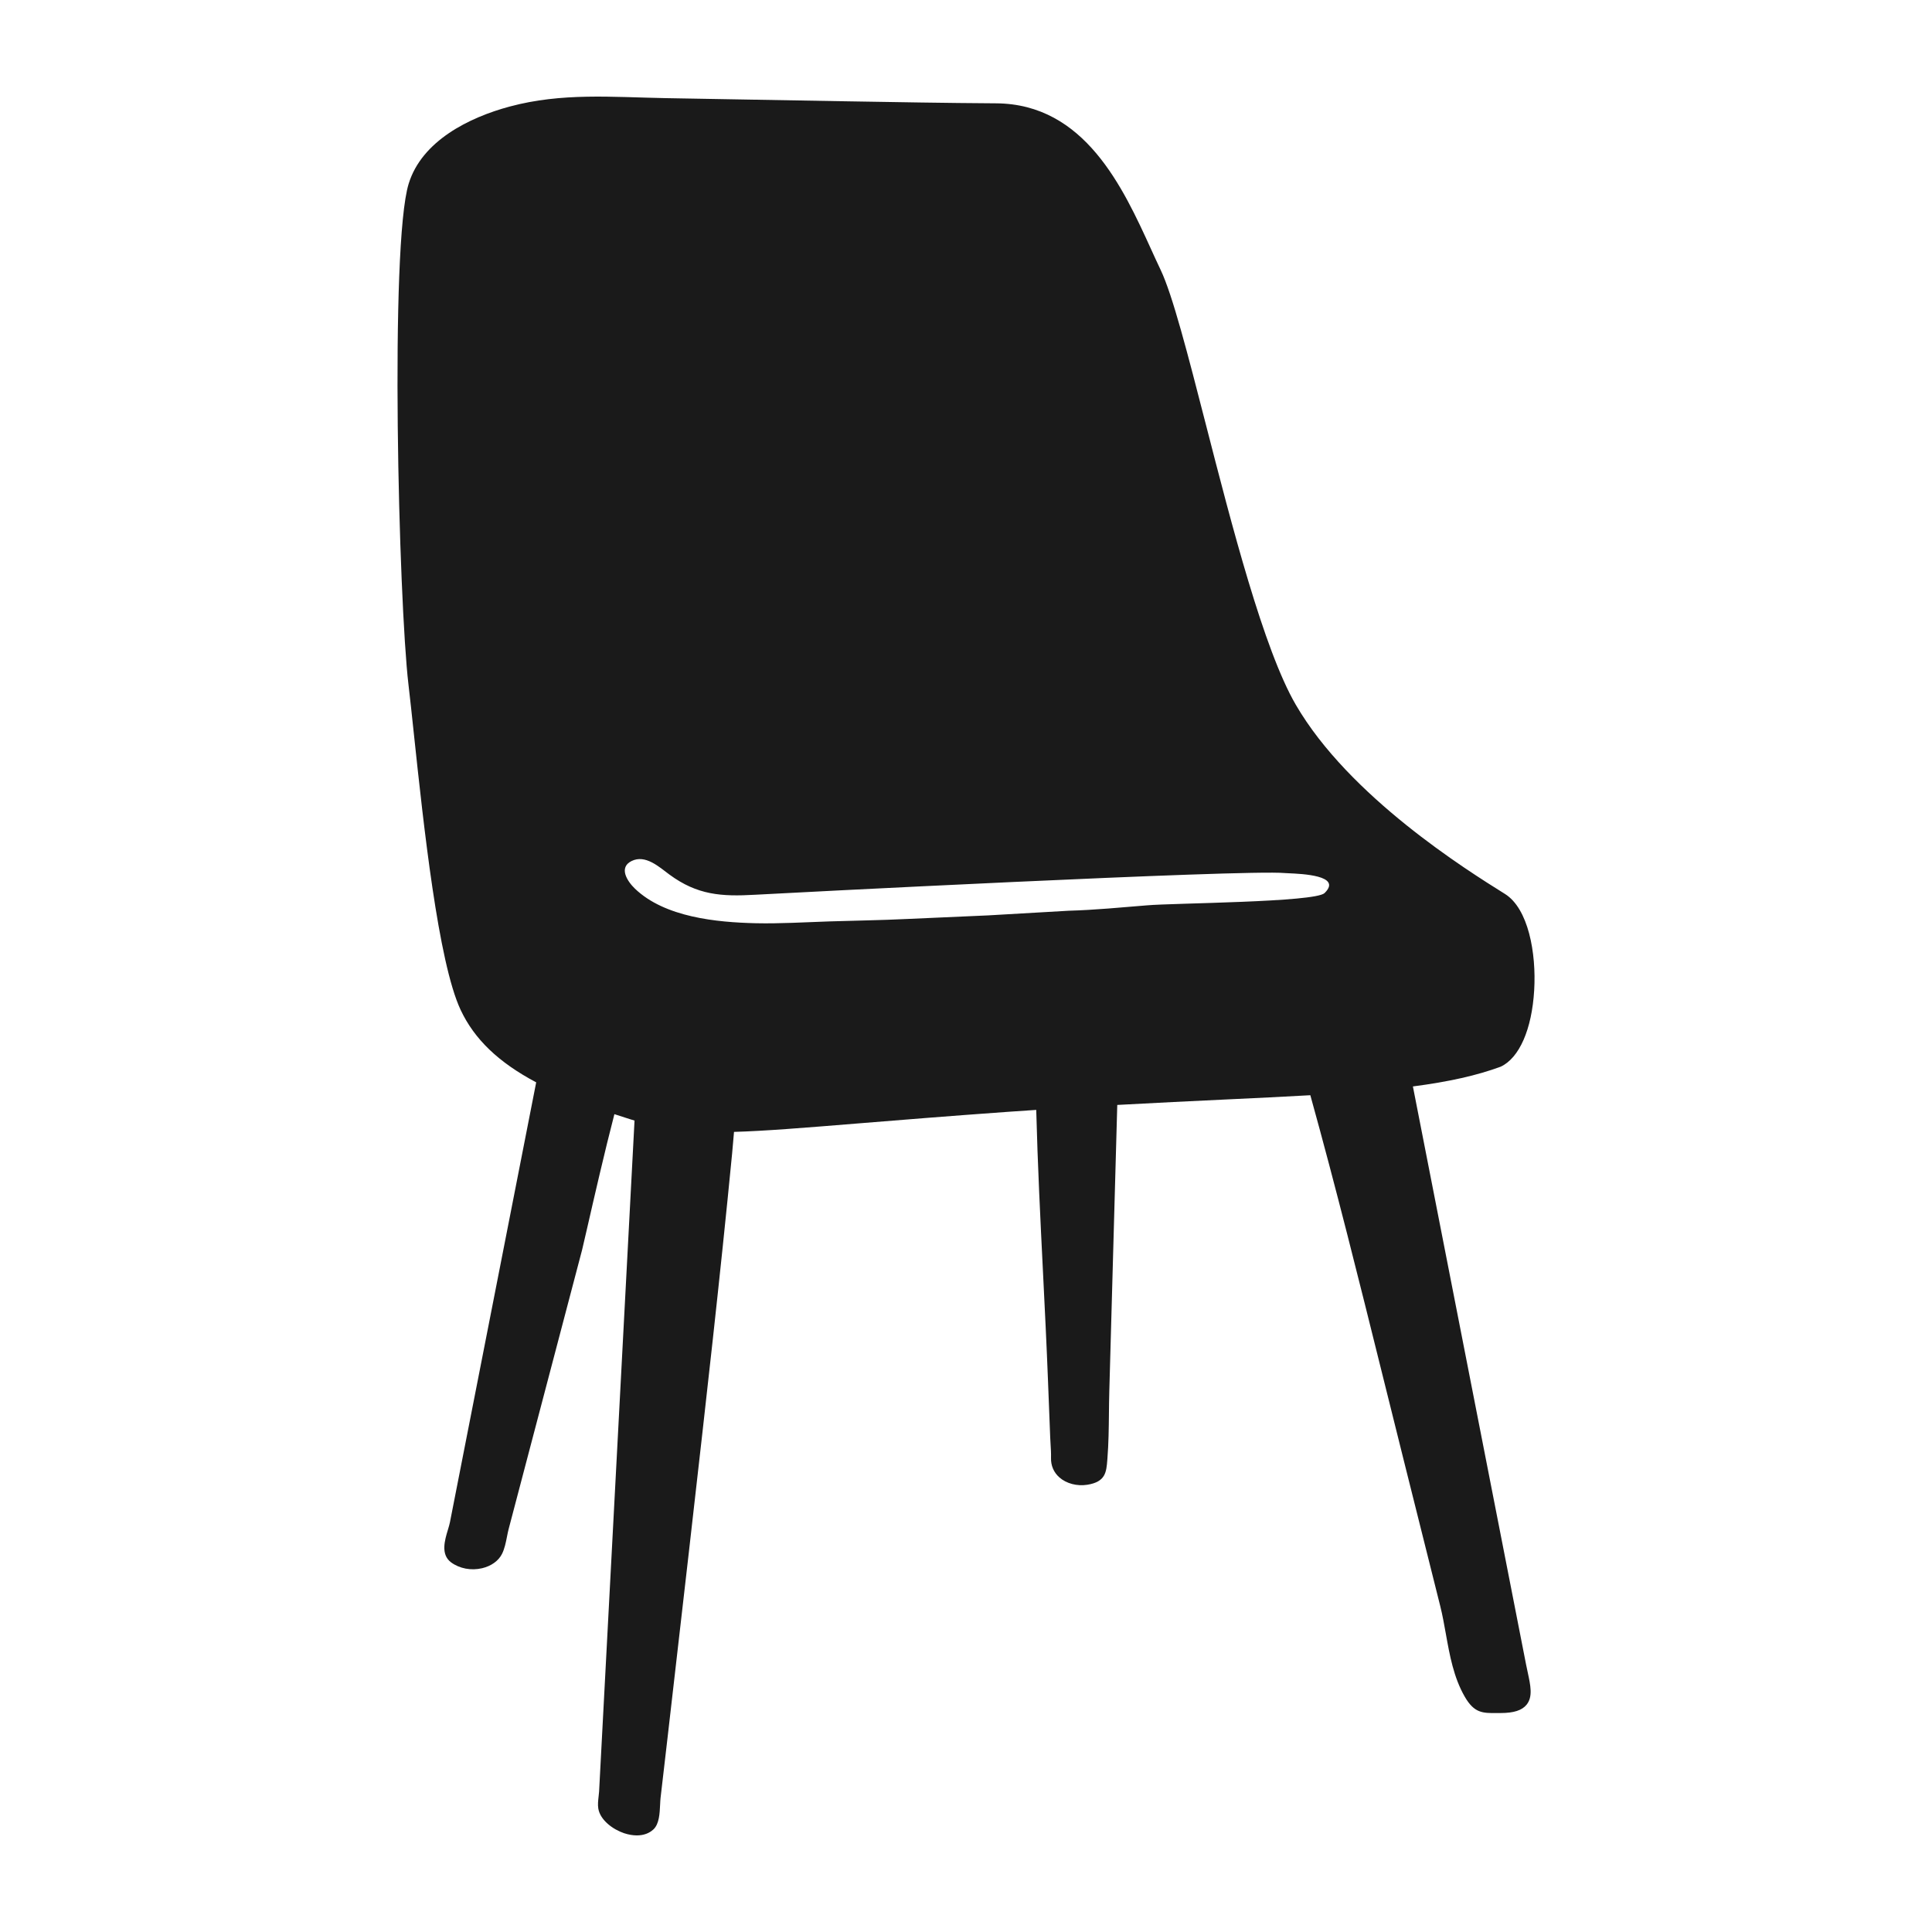 <svg height='100px' width='100px'  fill="#1A1A1A" xmlns="http://www.w3.org/2000/svg" xmlns:xlink="http://www.w3.org/1999/xlink" version="1.1" x="0px" y="0px" viewBox="0 0 100 100" enable-background="new 0 0 100 100" xml:space="preserve"><g><path d="M79.409,51.255c0.115-1.938-0.306-4.23-1.513-4.985c-1.994-1.245-8.061-5.036-10.827-9.794   c-1.661-2.855-3.323-9.326-4.659-14.526c-0.923-3.592-1.72-6.694-2.338-7.986c-0.161-0.336-0.325-0.696-0.495-1.07   c-1.447-3.173-3.429-7.519-8.024-7.546c-2.587-0.015-5.174-0.063-7.76-0.105c-3.118-0.051-6.235-0.107-9.353-0.164   c-2.769-0.051-5.357-0.291-8.063,0.437c-2.085,0.561-4.541,1.769-5.225,3.996c-0.984,3.198-0.518,21.598-0.01,25.92   c0.084,0.709,0.177,1.582,0.28,2.555c0.501,4.703,1.257,11.81,2.421,14.287c0.713,1.517,1.958,2.712,3.91,3.748l-4.465,22.774   c-0.023,0.114-0.063,0.246-0.105,0.386c-0.162,0.537-0.383,1.272,0.161,1.683c0.441,0.326,1.045,0.441,1.613,0.305   c0.47-0.111,0.843-0.379,1.024-0.735c0.137-0.269,0.2-0.592,0.262-0.904c0.027-0.135,0.052-0.268,0.084-0.387l3.801-14.445   c0.032-0.123,0.13-0.55,0.269-1.158c0.344-1.506,0.912-3.983,1.404-5.872c0.264,0.087,0.528,0.173,0.799,0.257   c0.082,0.026,0.163,0.05,0.243,0.074l-1.834,34.729c-0.004,0.078-0.015,0.163-0.025,0.251c-0.023,0.201-0.05,0.429-0.016,0.633   c0.101,0.601,0.762,1.081,1.333,1.273C32.533,94.962,32.756,95,32.963,95c0.344,0,0.643-0.106,0.862-0.314   c0.296-0.28,0.321-0.817,0.343-1.29c0.006-0.124,0.011-0.239,0.022-0.333l0.365-3.143c0.369-3.183,0.735-6.367,1.097-9.551   l0.173-1.526c0.714-6.268,1.451-12.749,2.069-19.136c0.023-0.242,0.044-0.485,0.064-0.728l0.034-0.393   c1.582-0.044,3.564-0.206,6.497-0.444c2.052-0.167,4.548-0.37,7.646-0.592c0.514-0.037,1.007-0.07,1.5-0.102   c0.072,2.815,0.214,5.674,0.352,8.44c0.093,1.87,0.186,3.739,0.258,5.604l0.114,2.922c0.005,0.116,0.012,0.234,0.019,0.352   c0.014,0.23,0.029,0.462,0.022,0.69c-0.011,0.405,0.141,0.758,0.439,1.019c0.359,0.314,0.907,0.459,1.437,0.376   c0.949-0.15,0.988-0.651,1.038-1.287l0.005-0.066c0.062-0.777,0.071-1.571,0.079-2.34c0.004-0.384,0.008-0.767,0.019-1.149   l0.412-14.818c2.02-0.111,3.87-0.199,5.569-0.28c1.606-0.076,3.076-0.145,4.424-0.223c1.323,4.762,2.534,9.641,3.706,14.361   c0.378,1.523,0.756,3.046,1.137,4.567c0.63,2.508,1.257,5.017,1.884,7.526c0.114,0.456,0.197,0.923,0.286,1.417   c0.199,1.114,0.405,2.266,0.98,3.262c0.493,0.854,0.931,0.853,1.664,0.846l0.192-0.001c0.68,0,1.108-0.138,1.346-0.434   c0.33-0.41,0.203-0.994,0.057-1.671c-0.028-0.129-0.057-0.263-0.084-0.4l-5.859-29.927c1.868-0.244,3.312-0.568,4.545-1.023   C78.641,54.759,79.289,53.28,79.409,51.255z M68.785,45.891c-0.025,0.097-0.096,0.208-0.227,0.335   c-0.493,0.479-7.855,0.515-9.186,0.634c-1.302,0.105-2.687,0.241-4.068,0.28c-1.371,0.079-2.763,0.159-4.156,0.24   c-1.399,0.062-2.799,0.124-4.177,0.185c-1.377,0.068-2.735,0.084-4.048,0.127c-1.257,0.043-2.577,0.122-3.804,0.094   c-2.024-0.047-4.707-0.305-6.253-1.788c-0.402-0.386-0.856-1.091-0.181-1.429c0.719-0.36,1.431,0.305,1.964,0.698   c1.446,1.064,2.693,1.145,4.435,1.045c1.182-0.068,25.296-1.319,27.425-1.122C66.824,45.218,68.957,45.213,68.785,45.891z"></path></g><g><path d="M214.924,47.612c0.008-1.181,0.402-2.779-0.68-3.555c-1.191-0.854-2.885-0.849-4.261-1.188   c-2.377-0.586-4.787-1.062-7.226-1.295c-5.26-0.504-9.151-0.937-9.151-0.937c-0.243-3.007-0.588-5.862-1.41-8.766   c-0.617-2.182-1.178-4.574-2.265-6.581c-0.937-1.729-1.513-2.234-2.666-2.162c-1.153,0.072-38.332,2.306-38.332,2.306   l-20.031,1.081c0,0-1.657,0.216-2.666,1.009c-0.646,0.508-1.088,0.809-1.206,1.459c-0.033,0.182-0.04,0.392-0.02,0.641   c0.047,0.561,0.116,1.122,0.174,1.682c0.173,1.67,0.344,3.339,0.509,5.01c0.314,3.161,0.692,6.336,0.83,9.511   c0.1,2.295,0.191,4.591,0.284,6.886c0.046,1.148,0.092,2.295,0.138,3.443c0.037,0.925-0.121,1.709,0.556,2.44   c0.34,0.368,0.807,0.665,1.196,0.979c0.209,0.169,0.42,0.335,0.63,0.504c-0.095,1.803,0.078,6.715,0.078,6.715h1.225l1.319-4.616   c0.104,0.082,0.206,0.166,0.31,0.248c2.362,1.872,4.714,3.868,7.268,5.478c0.259,0.163,0.587,0.436,0.903,0.475   c0.079,0.01,0.145,0.016,0.216,0.024v7.901v0.576h1.369l0.36-0.648l1.813-8.057c7.913-1.292,49.429-8.405,64.411-11.015   c0.551,1.598,1.722,6.247,1.722,6.247l1.153,0.36v-0.72l0.282-6.439c1.358-0.239,2.159-0.384,2.24-0.406   c0.793-0.216,1.009-0.865,0.937-1.513C214.677,52.379,214.908,49.93,214.924,47.612z M208.913,50.98   c-0.085,0.009-0.158,0.016-0.208,0.027c-0.386,0.081-0.773,0.108-1.147,0.133c-0.309,0.021-0.602,0.041-0.896,0.09l-2.413,0.401   c-0.835,0.138-10.028,1.56-20.674,3.206c-14.387,2.225-30.694,4.746-32.026,4.974c-1.939,0.304-4.106,0.644-6.142,0.644   c-0.231,0-0.461-0.004-0.688-0.013c-1.267-0.063-2.266-0.246-3.148-0.576c-0.814-0.305-3.415-1.871-4.812-2.713l-0.628-0.377   c-0.112-0.067-0.257-0.123-0.407-0.183c-0.416-0.167-0.889-0.356-1.052-0.801c-0.018-0.049-0.032-0.1-0.041-0.154l-0.041-0.255   l0.256-0.037c0.527-0.074,0.959,0.186,1.339,0.418c0.118,0.072,0.236,0.144,0.356,0.205l0.668,0.34   c1.334,0.681,4.111,2.098,4.812,2.3c0.807,0.236,1.74,0.346,2.727,0.356c1.239-0.001,23.643-3.28,40.002-5.675   c10.344-1.514,18.513-2.71,19.252-2.777c0.442-0.04,0.883-0.091,1.324-0.142c0.806-0.093,1.639-0.19,2.47-0.217   c0.327-0.011,0.651-0.076,0.994-0.145c0.12-0.024,0.24-0.048,0.36-0.07c0.029-0.005,0.066-0.015,0.106-0.025   c0.225-0.056,0.534-0.134,0.725,0.054c0.075,0.074,0.152,0.21,0.098,0.441C209.974,50.863,209.336,50.933,208.913,50.98z"></path></g><path d="M383-45"></path><g><path d="M316.281,22.045h-19.685v25.471h19.685V22.045z M302.176,36.454c-0.841,0-1.522-0.681-1.522-1.522   c0-0.841,0.681-1.522,1.522-1.522s1.522,0.681,1.522,1.522C303.698,35.772,303.017,36.454,302.176,36.454z"></path><path d="M283.405,22.045h-19.685v25.471h19.685V22.045z M277.824,36.454c-0.841,0-1.522-0.681-1.522-1.522   c0-0.841,0.681-1.522,1.522-1.522s1.522,0.681,1.522,1.522C279.346,35.772,278.664,36.454,277.824,36.454z"></path><path d="M334.25,12.314H245.75c-0.414,0-0.75,0.337-0.75,0.75v3.208c0,0.414,0.337,0.75,0.75,0.75h5.7V87.24   c0,0.246,0.2,0.446,0.446,0.446h3.208c0.246,0,0.446-0.2,0.444-0.415l1.219-11.848l0.304-17.438h2.33v21.794   c0,0.203,0.159,0.368,0.354,0.368h2.546c0.195,0,0.354-0.165,0.352-0.342l0.968-9.767l0.202-12.052h52.352l0.203,12.074l0.965,9.72   c0,0.203,0.159,0.368,0.354,0.368l2.546,0.001c0.195,0,0.354-0.165,0.354-0.368V57.985h2.331l0.304,17.464l1.216,11.791   c0,0.246,0.2,0.446,0.446,0.446l3.208,0.001c0.246,0,0.446-0.2,0.446-0.447V17.022h5.7c0.414,0,0.75-0.337,0.75-0.75v-3.208   C335,12.65,334.663,12.314,334.25,12.314z M285.231,49.342h-23.338V20.218h23.338V49.342z M318.107,49.342h-23.338V20.218h23.338   V49.342z"></path></g><g><circle fill="none" cx="530" cy="19.268" r="2.167"></circle><path fill="none" d="M569.905,9.616h-79.811c-0.454,0-0.821,0.367-0.821,0.821V28.1c0,0.454,0.367,0.821,0.821,0.821h79.811   c0.454,0,0.821-0.367,0.821-0.821V10.437C570.726,9.983,570.359,9.616,569.905,9.616z M569.085,27.28h-78.169V11.257h78.169V27.28z   "></path><path fill="none" d="M569.905,31.96h-79.811c-0.454,0-0.821,0.367-0.821,0.821v17.664c0,0.454,0.367,0.821,0.821,0.821h79.811   c0.454,0,0.821-0.367,0.821-0.821V32.781C570.726,32.327,570.359,31.96,569.905,31.96z M569.085,49.624h-78.169V33.601h78.169   V49.624z"></path><path d="M573.769,5.137h-87.538c-0.68,0-1.231,0.551-1.231,1.231v48.146c0,0.68,0.551,1.231,1.231,1.231h10.359l-4.863,38.246   c-0.028,0.22,0.123,0.422,0.341,0.457l2.513,0.41c0.022,0.004,0.044,0.006,0.066,0.006c0.115,0,0.226-0.048,0.304-0.135   l1.487-1.641c0.05-0.056,0.085-0.124,0.099-0.198l7.164-37.145h1.859l-2.943,23.057c-0.026,0.21,0.111,0.406,0.317,0.453   l1.814,0.406c0.03,0.006,0.06,0.01,0.09,0.01c0.115,0,0.225-0.048,0.304-0.135l1.073-1.185c0.05-0.056,0.085-0.124,0.099-0.198   l4.322-22.408h38.728l4.322,22.408c0.014,0.074,0.049,0.142,0.099,0.198l1.073,1.185c0.079,0.087,0.189,0.135,0.304,0.135   c0.03,0,0.06-0.003,0.09-0.01l1.814-0.406c0.207-0.046,0.344-0.243,0.317-0.453l-2.943-23.057h1.859l7.164,37.145   c0.014,0.074,0.049,0.142,0.099,0.198l1.487,1.641c0.078,0.087,0.189,0.135,0.304,0.135c0.022,0,0.044-0.002,0.066-0.006   l2.513-0.41c0.219-0.035,0.369-0.237,0.341-0.457l-4.863-38.246h10.359c0.68,0,1.231-0.551,1.231-1.231V6.368   C575,5.688,574.449,5.137,573.769,5.137z M570.726,50.444c0,0.454-0.367,0.821-0.821,0.821h-79.811   c-0.454,0-0.821-0.367-0.821-0.821V32.781c0-0.454,0.367-0.821,0.821-0.821h79.811c0.454,0,0.821,0.367,0.821,0.821V50.444z    M570.726,28.1c0,0.454-0.367,0.821-0.821,0.821h-79.811c-0.454,0-0.821-0.367-0.821-0.821V10.437c0-0.454,0.367-0.821,0.821-0.821   h79.811c0.454,0,0.821,0.367,0.821,0.821V28.1z"></path><path d="M490.915,49.624h78.169V33.601h-78.169V49.624z M530,39.446c1.197,0,2.167,0.97,2.167,2.167s-0.97,2.166-2.167,2.166   s-2.167-0.97-2.167-2.166S528.803,39.446,530,39.446z"></path><path d="M490.915,27.28h78.169V11.257h-78.169V27.28z M530,17.102c1.197,0,2.167,0.97,2.167,2.167s-0.97,2.166-2.167,2.166   s-2.167-0.97-2.167-2.166S528.803,17.102,530,17.102z"></path></g><g><polygon fill="none" points="651.588,57.134 654.586,58.844 658.046,56.534 657.087,53.999  "></polygon><polygon fill="none" points="641.577,56.533 645.037,58.843 648.034,57.134 642.536,53.999  "></polygon><polygon fill="none" points="639.511,61.995 643.327,59.819 640.939,58.224  "></polygon><polygon fill="none" points="638.534,64.579 636.011,71.247 648.226,63.091 644.963,60.913  "></polygon><path fill="none" d="M660.715,54.751l-0.478-1.22c-0.166,0.003-0.326,0.007-0.499,0.01l0.563,1.487L660.715,54.751z"></path><polygon fill="none" points="656.297,59.82 660.111,61.995 658.685,58.224  "></polygon><path fill="none" d="M650,53.564c-0.269,0.025-0.543,0.04-0.823,0.04c-1.383,0-2.636-0.003-3.795-0.009l4.43,2.526l4.427-2.524   c-1.053,0.005-2.182,0.007-3.414,0.007C650.543,53.604,650.269,53.59,650,53.564z"></path><path fill="none" d="M638.908,54.75l0.415,0.278l0.565-1.494c-0.168-0.003-0.339-0.007-0.5-0.01L638.908,54.75z"></path><polygon fill="none" points="651.397,63.091 663.61,71.247 661.088,64.579 654.659,60.913  "></polygon><polygon fill="none" points="649.811,58.148 646.675,59.937 649.812,62.032 652.949,59.937  "></polygon><path d="M672.775,18.378c-8.561-4.697-8.709-13.325-22.679-13.375c-0.01,0-0.019-0.003-0.029-0.003   c-0.023,0-0.044,0.001-0.067,0.001c-0.023,0-0.044-0.001-0.067-0.001c-0.01,0-0.019,0.003-0.029,0.003   c-13.97,0.049-14.117,8.677-22.679,13.375c-1.431,0.867-10.599,0.156-9.017,3.711c1.761,3.956,2.348,21.642,2.348,21.642   c0,4.461,3.043,7.907,7.779,8.67c3.127,0.503,3.728,0.866,8.715,1.055l-10.53,26.832c-0.107,0.273-0.102,0.573,0.016,0.842   c0.117,0.269,0.333,0.477,0.606,0.584c0.556,0.222,1.211-0.069,1.427-0.622l9.68-24.664l0.435,0.29l-13.805,36.493   c-0.258,0.682,0.087,1.445,0.767,1.703c0.665,0.254,1.453-0.107,1.703-0.768l7.591-20.066l14.872-9.93l14.871,9.931l7.591,20.065   c0.193,0.511,0.69,0.854,1.235,0.854c0.16,0,0.317-0.029,0.468-0.086c0.68-0.258,1.025-1.021,0.767-1.703l-13.805-36.492   l0.435-0.29l9.68,24.663c0.216,0.553,0.874,0.842,1.426,0.623c0.274-0.107,0.49-0.315,0.607-0.584   c0.118-0.27,0.123-0.569,0.016-0.842l-10.525-26.819c5.329-0.184,5.885-0.552,9.088-1.068c4.736-0.762,7.779-4.209,7.779-8.67   c0,0,0.587-17.686,2.348-21.642C683.374,18.533,674.206,19.245,672.775,18.378z M636.011,71.247l2.523-6.668l6.429-3.666   l3.263,2.179L636.011,71.247z M660.111,61.995l-3.815-2.175l2.388-1.595L660.111,61.995z M659.737,53.542   c0.173-0.003,0.333-0.007,0.499-0.01l0.478,1.22l-0.414,0.278L659.737,53.542z M654.586,58.844l-2.998-1.71l5.498-3.135   l0.959,2.535L654.586,58.844z M649.811,56.121l-4.43-2.526c1.159,0.006,2.412,0.009,3.795,0.009c0.28,0,0.554-0.014,0.823-0.04   c0.269,0.025,0.543,0.04,0.823,0.04c1.232,0,2.361-0.003,3.414-0.007L649.811,56.121z M648.034,57.134l-2.997,1.709l-3.46-2.31   l0.959-2.534L648.034,57.134z M643.327,59.819l-3.816,2.176l1.428-3.771L643.327,59.819z M639.323,55.028l-0.415-0.278l0.481-1.226   c0.161,0.004,0.332,0.007,0.5,0.01L639.323,55.028z M646.675,59.937l3.136-1.789l3.138,1.79l-3.137,2.095L646.675,59.937z    M661.088,64.579l2.522,6.668l-12.214-8.156l3.263-2.178L661.088,64.579z M676.055,38.485c-0.092,1.815-0.158,3.126-0.42,4.019   l-0.068,0.239c-0.6,2.064-1.277,4.4-4.761,5.481c-3.004,0.932-18.137,1.017-21.14,1.025H649.6c-0.699,0-17.141-0.012-20.405-1.025   c-3.483-1.081-4.161-3.417-4.76-5.479l-0.07-0.241c-0.261-0.893-0.327-2.205-0.419-4.019c-0.143-2.813-0.337-6.665-1.359-11.677   c-0.088-0.438,0.196-0.867,0.634-0.956c0.444-0.086,0.866,0.195,0.955,0.632c1.043,5.118,1.243,9.042,1.389,11.907   c0.084,1.652,0.149,2.949,0.356,3.659l0.07,0.241c0.554,1.911,1.032,3.562,3.686,4.385c2.347,0.729,13.496,0.909,19.934,0.952   c0.176,0,18.312-0.206,20.715-0.952c2.653-0.824,3.132-2.474,3.685-4.385l0.071-0.242c0.207-0.71,0.272-2.006,0.356-3.647   c0.146-2.876,0.346-6.8,1.388-11.917c0.09-0.437,0.516-0.719,0.955-0.632h0.001c0.438,0.089,0.722,0.518,0.634,0.956   C676.392,31.82,676.197,35.672,676.055,38.485z"></path></g><path d="M811.291,60.18c-1.569-0.203-3.035,0.487-3.927,1.664c-0.614-0.048-1.189,0.181-1.611,0.578l-2.444-0.125  c-0.075-0.004-0.178,0.205-0.273,0.506l-28.384-1.229l13.007-3.222c0.104,0.167,0.227,0.263,0.37,0.221l1.944-0.566  c0.345,0.208,0.759,0.306,1.183,0.24c0.819,0.924,2.085,1.407,3.381,1.138c1.925-0.401,3.16-2.286,2.76-4.211  c-0.401-1.925-2.286-3.16-4.211-2.76c-1.296,0.27-2.264,1.218-2.646,2.392c-0.498,0.131-0.89,0.469-1.114,0.899l-1.965,0.572  c-0.067,0.019-0.09,0.252-0.073,0.56l-17.503,4.336l10.73-8.849c0.339,0.339,0.676,0.526,0.9,0.332l2.055-1.784  c0.538,0.06,1.098-0.054,1.578-0.372c1.519,0.668,3.336,0.545,4.766-0.513c2.124-1.571,2.571-4.566,1-6.69  c-1.571-2.124-4.566-2.572-6.69-1c-1.43,1.058-2.079,2.759-1.885,4.407c-0.534,0.44-0.822,1.073-0.854,1.724l-2.076,1.803  c-0.078,0.067,0.053,0.417,0.285,0.833l-11.151,9.197c-0.115-0.059-0.231-0.114-0.354-0.159V28.867  c4.153-0.308,7.357-2.261,7.357-4.631c0-2.584-3.806-4.678-8.501-4.678c-4.695,0-8.501,2.094-8.501,4.678  c0,2.37,3.205,4.323,7.358,4.631v31.234c-0.184,0.068-0.357,0.153-0.524,0.252l-8.127-14.445c0.165-0.156,0.242-0.315,0.158-0.456  l-1.04-1.737c0.114-0.387,0.103-0.812-0.068-1.205c0.687-1.027,0.833-2.374,0.244-3.559c-0.875-1.76-3.012-2.478-4.772-1.603  c-1.761,0.875-2.478,3.012-1.603,4.773c0.589,1.185,1.752,1.882,2.985,1.954c0.253,0.449,0.68,0.742,1.152,0.85l1.051,1.756  c0.034,0.056,0.24,0.026,0.509-0.056l7.856,13.964l-21.104-13.214c0.14-0.314,0.17-0.582-0.024-0.704l-2.052-1.285  c-0.089-0.474-0.331-0.92-0.727-1.246c0.173-1.466-0.403-2.98-1.675-3.922c-1.889-1.399-4.554-1.002-5.953,0.887  c-1.399,1.889-1.002,4.554,0.887,5.953c1.271,0.942,2.888,1.052,4.24,0.458c0.513,0.341,1.127,0.421,1.689,0.279l2.074,1.298  c0.077,0.048,0.336-0.15,0.628-0.451l20.501,12.836l-22.249-4.964c-0.034-0.099-0.087-0.175-0.182-0.196l-1.978-0.434  c-0.204-0.348-0.52-0.631-0.924-0.777c-0.277-1.204-1.158-2.234-2.424-2.617c-1.882-0.569-3.869,0.495-4.438,2.376  c-0.569,1.882,0.495,3.869,2.376,4.438c1.267,0.383,2.571,0.014,3.469-0.834c0.5,0.124,1.006,0.014,1.409-0.256l1.999,0.438  c0.079,0.017,0.245-0.252,0.398-0.608l22.626,5.048l-27.122,3.661c-0.076-0.256-0.193-0.432-0.374-0.409l-2.009,0.254  c-0.308-0.26-0.702-0.421-1.13-0.423c-0.664-1.041-1.839-1.717-3.161-1.654c-1.964,0.093-3.48,1.761-3.387,3.725  c0.093,1.964,1.761,3.48,3.725,3.387c1.322-0.063,2.427-0.847,2.989-1.947c0.512-0.051,0.953-0.324,1.242-0.713l2.031-0.256  c0.058-0.007,0.109-0.167,0.143-0.4l28.406-3.835l-8.743,6.082c-0.209-0.172-0.409-0.241-0.567-0.121l-1.977,1.509  c-0.488-0.086-1.005-0.014-1.461,0.249c-1.347-0.696-3.012-0.689-4.377,0.193c-2.028,1.311-2.609,4.017-1.298,6.045  c1.311,2.028,4.017,2.609,6.045,1.298c1.365-0.882,2.055-2.397,1.973-3.911c0.513-0.37,0.812-0.932,0.879-1.523l1.998-1.525  c0.086-0.065-0.055-0.482-0.298-0.951l8.976-6.244c0.59,0.554,1.379,0.9,2.253,0.9c0.879,0,1.674-0.349,2.265-0.91l10.687,6.562  c-0.185,0.388-0.255,0.734-0.026,0.858l2.001,1.085c0.111,0.439,0.365,0.844,0.755,1.127c-0.077,1.386,0.554,2.773,1.802,3.583  c1.855,1.202,4.333,0.673,5.535-1.182c1.202-1.855,0.672-4.333-1.182-5.535c-1.249-0.809-2.772-0.818-4.006-0.181  c-0.501-0.289-1.083-0.329-1.601-0.163l-2.023-1.097c-0.053-0.029-0.188,0.071-0.349,0.231l-10.343-6.351l23.105,5.155  c0.003,0.234,0.067,0.404,0.231,0.437l1.986,0.398c0.21,0.344,0.531,0.622,0.937,0.76c0.299,1.198,1.198,2.212,2.471,2.573  c1.892,0.535,3.859-0.565,4.394-2.456c0.535-1.892-0.565-3.859-2.456-4.395c-1.274-0.36-2.571,0.032-3.453,0.897  c-0.502-0.115-1.006,0.004-1.404,0.281l-2.007-0.402c-0.063-0.013-0.176,0.157-0.293,0.401l-23.303-5.199l32.123,1.391  c0.005,0.441,0.103,0.784,0.373,0.798l2.418,0.123c0.308,0.37,0.737,0.643,1.241,0.735c0.563,1.365,1.803,2.407,3.372,2.61  c2.331,0.302,4.466-1.342,4.768-3.673C815.266,62.617,813.622,60.482,811.291,60.18z"></path><g><path fill="none" d="M405.724,18.134c-1.48,0.313-2.948,0.555-4.479,0.738c-3.223,0.384-6.267,0.351-9.05-0.101l-1.52,28.459   l1.865,0.373v-2.458c0-1.488,7.922-4.083,14.656-6.019C406.619,31.118,406.022,22.478,405.724,18.134z"></path><path d="M437.241,40.882c-0.456-0.071-1.143-0.188-2.005-0.334c-5.811-0.986-19.277-3.272-24.529-2.357l-1.627-20.905   c5.326-1.609,8.052-3.761,8.828-5.251c0.249-0.477,0.316-0.924,0.193-1.291l-0.079-0.242c-0.603-1.89-1.429-4.48-13.465-5.07   c-14.479-0.71-23.088-0.719-24.132,1.334c-0.305,0.297-2.04,2.204-0.005,5.402c0.721,1.133,2.923,3.931,7.874,5.644l-2.179,46.493   v10.615c0,0.137,0.111,0.249,0.249,0.249h1.868c0.126,0,0.232-0.094,0.247-0.219l1.298-10.911l0.666-12.458l6.59,1.22   c2.55,1.094,7.424,3.06,11.606,4.022c0.011,0.02,0.026,0.039,0.043,0.056c0.181,0.45,0.628,3.634,0.967,6.478   c0.015,0.125,0.121,0.219,0.247,0.219h1.482c0.131,0,0.239-0.101,0.248-0.231l0.341-4.818l1.665,27.03l0.838,9.218   c0.012,0.128,0.119,0.226,0.248,0.226h2.375c0.137,0,0.249-0.111,0.249-0.249v-9.227l-1.017-28.73   c4.629-0.995,11.504-2.996,15.971-5.442l2.574,19.294l1.676,6.913c0.026,0.106,0.119,0.184,0.228,0.189l1.275,0.07   c0.065,0.009,0.135-0.021,0.185-0.067c0.05-0.047,0.078-0.112,0.078-0.181l-0.002-7.712l-2.498-20.507   c3.304-1.983,4.718-3.244,4.718-4.208c0-0.134,0.007-0.278,0.014-0.432C440.595,43.483,440.69,41.421,437.241,40.882z    M392.54,45.146v2.458l-1.865-0.373l1.52-28.459c2.783,0.451,5.827,0.485,9.05,0.101c1.532-0.183,2.999-0.424,4.479-0.738   c0.298,4.343,0.895,12.984,1.471,20.992C400.462,41.063,392.54,43.658,392.54,45.146z M428.799,48.533   c-0.318,0.146-7.665,3.49-13.972,3.49c-0.173,0-0.345-0.002-0.516-0.008c-6.342-0.191-11.443-1.752-11.658-1.819   c-0.396-0.123-0.617-0.542-0.494-0.938c0.123-0.395,0.542-0.617,0.938-0.495c0.051,0.016,5.13,1.567,11.259,1.752   c6.053,0.177,13.74-3.311,13.817-3.346c0.374-0.172,0.821-0.008,0.995,0.369C429.34,47.914,429.175,48.359,428.799,48.533z"></path></g><g><path fill="none" d="M905.593,55.166c-0.47-0.264-0.727-0.814-0.588-1.361c0.138-0.546,0.625-0.907,1.162-0.916   c0.142-0.799,0.226-1.617,0.248-2.45L905.456,50l0.959-0.438c-0.027-1.001-0.13-1.983-0.328-2.932   c-0.542,0.012-1.046-0.336-1.202-0.882c-0.154-0.54,0.083-1.094,0.54-1.374c-0.306-0.836-0.668-1.644-1.1-2.41l-1.051,0.116   l0.597-0.863c-0.474-0.747-1.007-1.449-1.592-2.108c-0.462,0.262-1.051,0.219-1.449-0.171c-0.401-0.392-0.454-0.984-0.197-1.452   c-0.582-0.496-1.202-0.946-1.85-1.357l-0.863,0.597l0.116-1.051c-0.907-0.511-1.866-0.935-2.869-1.268   c-0.264,0.47-0.814,0.727-1.361,0.588c-0.546-0.138-0.907-0.625-0.916-1.162c-0.799-0.142-1.617-0.226-2.451-0.248L890,34.544   l-0.438-0.959c-1.001,0.027-1.983,0.129-2.932,0.328c0.012,0.542-0.336,1.046-0.882,1.202c-0.54,0.154-1.094-0.083-1.374-0.54   c-0.836,0.306-1.643,0.668-2.41,1.1l0.116,1.051l-0.863-0.597c-0.747,0.474-1.449,1.007-2.108,1.592   c0.262,0.462,0.219,1.051-0.171,1.449c-0.392,0.401-0.984,0.454-1.452,0.197c-0.496,0.582-0.946,1.202-1.357,1.85l0.597,0.863   l-1.051-0.116c-0.511,0.907-0.935,1.866-1.268,2.869c0.47,0.264,0.727,0.814,0.588,1.361c-0.138,0.546-0.625,0.907-1.162,0.916   c-0.142,0.799-0.226,1.617-0.248,2.451L874.544,50l-0.959,0.438c0.027,1.001,0.13,1.983,0.328,2.931   c0.542-0.012,1.046,0.336,1.202,0.882c0.154,0.54-0.083,1.094-0.54,1.374c0.306,0.836,0.668,1.644,1.1,2.41l1.051-0.116   l-0.597,0.863c0.474,0.747,1.007,1.449,1.592,2.108c0.462-0.262,1.051-0.219,1.449,0.171c0.401,0.392,0.454,0.984,0.197,1.452   c0.582,0.496,1.202,0.946,1.85,1.357l0.863-0.597l-0.116,1.051c0.907,0.511,1.866,0.935,2.868,1.268   c0.264-0.47,0.814-0.727,1.361-0.588c0.546,0.138,0.907,0.625,0.916,1.162c0.799,0.142,1.617,0.226,2.451,0.248L890,65.456   l0.438,0.959c1.001-0.027,1.983-0.129,2.932-0.328c-0.012-0.542,0.336-1.046,0.882-1.202c0.54-0.154,1.094,0.083,1.374,0.54   c0.836-0.306,1.643-0.668,2.41-1.1l-0.116-1.051l0.863,0.597c0.746-0.474,1.449-1.007,2.108-1.592   c-0.262-0.462-0.219-1.051,0.171-1.449c0.392-0.401,0.984-0.454,1.452-0.197c0.496-0.582,0.946-1.202,1.357-1.85l-0.597-0.863   l1.051,0.116C904.836,57.128,905.26,56.168,905.593,55.166z M890,63.182c-7.28,0-13.182-5.902-13.182-13.182   c0-7.28,5.902-13.182,13.182-13.182S903.182,42.72,903.182,50C903.182,57.28,897.28,63.182,890,63.182z"></path><path d="M890,36.818c-7.28,0-13.182,5.902-13.182,13.182c0,7.28,5.902,13.182,13.182,13.182S903.182,57.28,903.182,50   C903.182,42.72,897.28,36.818,890,36.818z M894.679,55.43c-0.19,0.166-0.484,0.145-0.651-0.049l-3.566-4.138v6.675   c0,0.255-0.207,0.462-0.462,0.462s-0.462-0.207-0.462-0.462V50c0-0.193,0.12-0.366,0.301-0.433c0.18-0.066,0.385-0.015,0.511,0.132   l4.378,5.08C894.894,54.972,894.872,55.264,894.679,55.43z"></path><path d="M907.522,64.065l21.124,8.989l-17.945-14.318l-5.378-0.592c0.487-0.913,0.895-1.873,1.215-2.873   c0.398-0.119,0.727-0.434,0.837-0.866c0.11-0.434-0.031-0.87-0.327-1.164c0.148-0.779,0.232-1.579,0.271-2.391l4.936,2.253L935,50   l-22.746-3.103l-4.936,2.253c-0.048-0.989-0.168-1.959-0.376-2.899c0.287-0.303,0.415-0.743,0.292-1.174   c-0.124-0.435-0.47-0.742-0.879-0.845c-0.29-0.821-0.628-1.619-1.033-2.378l5.378-0.592l17.945-14.318l-21.124,8.989l-3.077,4.452   c-0.478-0.717-1.02-1.385-1.596-2.021c0.104-0.409,0.013-0.857-0.31-1.173c-0.321-0.315-0.769-0.396-1.174-0.286   c-0.557-0.484-1.137-0.941-1.752-1.352l4.453-3.077l8.989-21.124l-14.318,17.945l-0.592,5.378   c-0.913-0.487-1.873-0.895-2.873-1.215c-0.119-0.398-0.434-0.727-0.866-0.837c-0.434-0.11-0.87,0.031-1.165,0.327   c-0.779-0.148-1.579-0.232-2.391-0.271l2.253-4.936L890,5l-3.102,22.746l2.253,4.936c-0.989,0.048-1.959,0.168-2.898,0.376   c-0.303-0.287-0.743-0.415-1.174-0.292c-0.435,0.124-0.742,0.47-0.845,0.879c-0.821,0.29-1.619,0.628-2.378,1.033l-0.592-5.378   l-14.318-17.945l8.989,21.124l4.453,3.077c-0.717,0.478-1.385,1.02-2.021,1.596c-0.409-0.104-0.857-0.013-1.173,0.31   c-0.315,0.322-0.396,0.769-0.286,1.174c-0.484,0.557-0.941,1.137-1.352,1.752l-3.077-4.453l-21.124-8.989l17.945,14.318   l5.378,0.592c-0.487,0.913-0.895,1.873-1.215,2.873c-0.398,0.119-0.727,0.434-0.837,0.866c-0.11,0.434,0.031,0.87,0.327,1.164   c-0.148,0.779-0.232,1.579-0.271,2.391l-4.936-2.253L845,50l22.746,3.103l4.936-2.253c0.048,0.989,0.168,1.959,0.376,2.898   c-0.287,0.303-0.415,0.743-0.292,1.174c0.124,0.435,0.47,0.742,0.879,0.845c0.29,0.821,0.628,1.619,1.033,2.378l-5.378,0.592   l-17.945,14.318l21.124-8.989l3.077-4.453c0.478,0.717,1.02,1.385,1.596,2.021c-0.104,0.409-0.013,0.857,0.31,1.173   c0.321,0.315,0.769,0.396,1.174,0.286c0.557,0.484,1.137,0.941,1.752,1.352l-4.453,3.077l-8.989,21.124l14.318-17.945l0.592-5.378   c0.913,0.487,1.873,0.895,2.873,1.215c0.119,0.398,0.434,0.727,0.866,0.837c0.434,0.11,0.87-0.031,1.165-0.327   c0.779,0.148,1.579,0.232,2.391,0.271l-2.253,4.936L890,95l3.102-22.746l-2.253-4.936c0.989-0.048,1.959-0.168,2.898-0.376   c0.303,0.287,0.743,0.415,1.174,0.292c0.435-0.124,0.742-0.47,0.845-0.879c0.821-0.29,1.619-0.628,2.378-1.033l0.592,5.378   l14.318,17.945l-8.989-21.124l-4.453-3.077c0.717-0.478,1.385-1.02,2.021-1.596c0.409,0.104,0.857,0.013,1.173-0.31   c0.315-0.322,0.396-0.769,0.286-1.174c0.484-0.557,0.941-1.137,1.352-1.752L907.522,64.065z M903.871,58.782   c-0.412,0.648-0.862,1.268-1.357,1.85c-0.468-0.257-1.06-0.203-1.452,0.197c-0.39,0.399-0.433,0.987-0.171,1.449   c-0.659,0.585-1.362,1.118-2.108,1.592l-0.863-0.597l0.116,1.051c-0.766,0.432-1.574,0.794-2.41,1.1   c-0.279-0.457-0.834-0.694-1.374-0.54c-0.546,0.156-0.894,0.66-0.882,1.202c-0.949,0.199-1.931,0.301-2.932,0.328L890,65.456   l-0.438,0.959c-0.834-0.022-1.652-0.106-2.451-0.248c-0.01-0.537-0.371-1.024-0.916-1.162c-0.547-0.139-1.098,0.119-1.361,0.588   c-1.002-0.333-1.962-0.757-2.868-1.268l0.116-1.051l-0.863,0.597c-0.648-0.412-1.268-0.862-1.85-1.357   c0.257-0.468,0.203-1.06-0.197-1.452c-0.399-0.39-0.987-0.433-1.449-0.171c-0.585-0.659-1.118-1.362-1.592-2.108l0.597-0.863   l-1.051,0.116c-0.432-0.766-0.794-1.574-1.1-2.41c0.457-0.279,0.694-0.834,0.54-1.374c-0.156-0.546-0.66-0.894-1.202-0.882   c-0.198-0.949-0.301-1.931-0.328-2.931L874.544,50l-0.959-0.438c0.022-0.834,0.106-1.652,0.248-2.451   c0.537-0.01,1.024-0.371,1.162-0.916c0.139-0.547-0.119-1.097-0.588-1.361c0.333-1.002,0.757-1.962,1.268-2.869l1.051,0.116   l-0.597-0.863c0.412-0.648,0.862-1.268,1.357-1.85c0.468,0.257,1.06,0.203,1.452-0.197c0.39-0.399,0.433-0.987,0.171-1.449   c0.659-0.585,1.362-1.118,2.108-1.592l0.863,0.597l-0.116-1.051c0.766-0.432,1.574-0.794,2.41-1.1   c0.279,0.457,0.834,0.694,1.374,0.54c0.546-0.156,0.894-0.66,0.882-1.202c0.949-0.199,1.931-0.301,2.932-0.328L890,34.544   l0.438-0.959c0.834,0.022,1.652,0.106,2.451,0.248c0.01,0.537,0.371,1.024,0.916,1.162c0.547,0.139,1.097-0.119,1.361-0.588   c1.002,0.333,1.962,0.757,2.869,1.268l-0.116,1.051l0.863-0.597c0.648,0.412,1.268,0.862,1.85,1.357   c-0.257,0.468-0.203,1.06,0.197,1.452c0.399,0.39,0.987,0.433,1.449,0.171c0.585,0.659,1.117,1.362,1.592,2.108l-0.597,0.863   l1.051-0.116c0.432,0.766,0.794,1.574,1.1,2.41c-0.457,0.279-0.694,0.834-0.54,1.374c0.156,0.546,0.66,0.894,1.202,0.882   c0.198,0.949,0.301,1.931,0.328,2.932L905.456,50l0.959,0.438c-0.022,0.834-0.106,1.652-0.248,2.45   c-0.537,0.01-1.024,0.371-1.162,0.916c-0.139,0.547,0.119,1.097,0.588,1.361c-0.333,1.002-0.757,1.962-1.268,2.869l-1.051-0.116   L903.871,58.782z"></path></g><g><path d="M973.486,57.959c0.062,0.072,0.088,0.072,0.102,0.072h72.824c0.014,0,0.04,0,0.102-0.072   c0.964-1.108,0.724-6.51,0.233-10.223l-6.23-3.789h-61.034l-6.23,3.789C972.763,51.449,972.523,56.851,973.486,57.959z"></path><path d="M1039.17,18.627h-1.621H982.45h-1.621l-1.167,23.676h60.675L1039.17,18.627z M992.477,29.525   c-0.479,0-0.868-0.389-0.868-0.868s0.389-0.868,0.868-0.868c0.479,0,0.868,0.389,0.868,0.868S992.957,29.525,992.477,29.525z    M1004.217,29.525c-0.479,0-0.868-0.389-0.868-0.868s0.389-0.868,0.868-0.868c0.479,0,0.868,0.389,0.868,0.868   S1004.697,29.525,1004.217,29.525z M1015.461,29.525c-0.479,0-0.868-0.389-0.868-0.868s0.389-0.868,0.868-0.868   c0.479,0,0.868,0.389,0.868,0.868S1015.941,29.525,1015.461,29.525z M1027.523,29.525c-0.479,0-0.868-0.389-0.868-0.868   s0.389-0.868,0.868-0.868s0.868,0.389,0.868,0.868S1028.002,29.525,1027.523,29.525z"></path><path d="M1041.695,36.448l0.32,6.486l5.92,3.6c0.211,0.128,0.352,0.343,0.386,0.587c0.229,1.617,1.278,9.792-0.566,11.916   c-0.362,0.417-0.827,0.638-1.344,0.638h-72.824c-0.517,0-0.982-0.221-1.344-0.638c-1.845-2.124-0.795-10.299-0.566-11.916   c0.034-0.244,0.176-0.459,0.386-0.587l5.921-3.6l0.32-6.486L965,37.474v30.15h90v-30.15L1041.695,36.448z"></path><path d="M1048.027,72.369v-2.604h-76.054v2.604h1.478l-3.974,10.004h2.496l5.835-10.004h3.97c-0.25,1.017-0.652,2.467-0.652,2.467   h2.193l0.84-2.467h51.684l0.84,2.467h2.193c0,0-0.402-1.45-0.652-2.467h3.97l5.835,10.004h2.496l-3.974-10.004H1048.027z"></path></g><path d="M1155.664,6.009c0,0-11.321-1.009-25.522-1.009c-14.201,0-25.806,1.009-25.806,1.009v33.31c0,0,6.333,0.777,19.663,0.967  l-10.696,52.673c-0.187,0.921,0.408,1.819,1.328,2.006c0.114,0.023,0.228,0.034,0.341,0.034c0.792,0,1.501-0.557,1.665-1.364  l10.827-53.317c0.18,0.001,0.369,0.001,0.551,0.002v45.46c0,1.096,0.888,1.985,1.985,1.985s1.985-0.889,1.985-1.985v-45.46  c0.182-0.001,0.371-0.001,0.551-0.002l10.827,53.317c0.164,0.807,0.873,1.364,1.665,1.364c0.113,0,0.227-0.012,0.341-0.034  c0.921-0.187,1.515-1.086,1.328-2.006l-10.696-52.673c13.33-0.191,19.663-0.967,19.663-0.967V6.009z"></path></svg>
